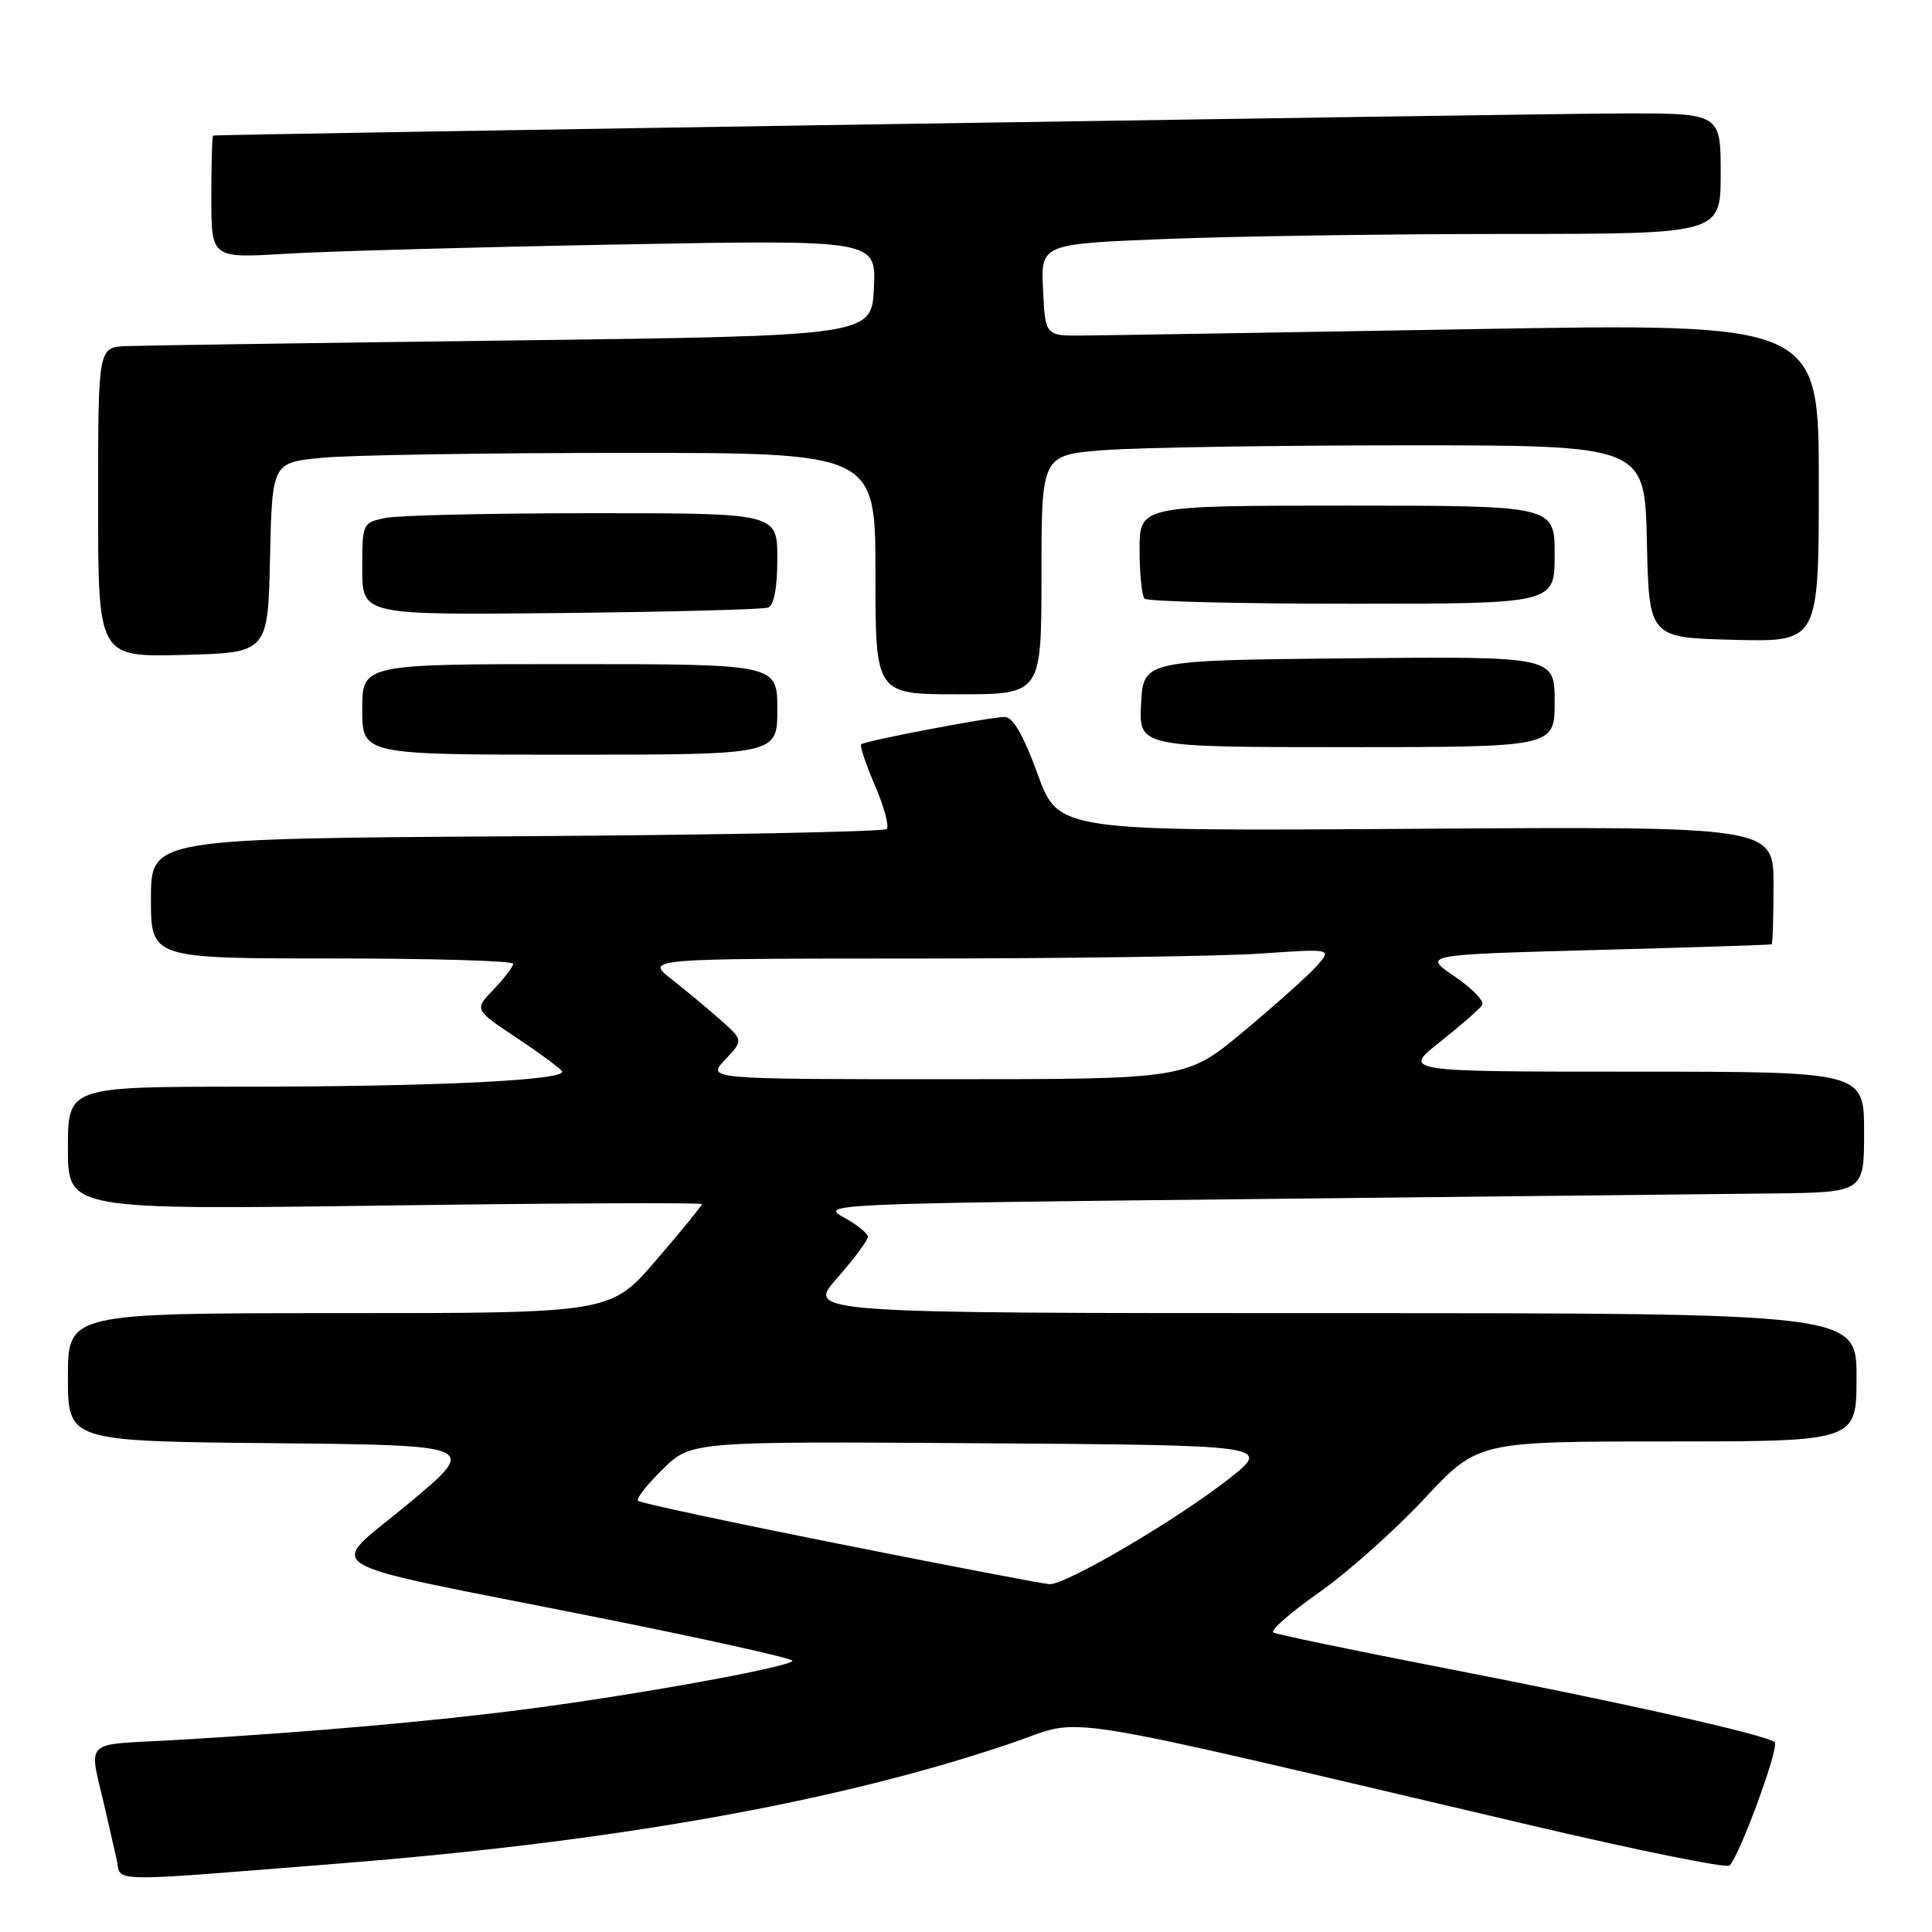<?xml version="1.0" encoding="UTF-8" standalone="no"?>
<!DOCTYPE svg PUBLIC "-//W3C//DTD SVG 1.1//EN" "http://www.w3.org/Graphics/SVG/1.1/DTD/svg11.dtd" >
<svg xmlns="http://www.w3.org/2000/svg" xmlns:xlink="http://www.w3.org/1999/xlink" version="1.1" viewBox="0 0 256 256">
 <g >
 <path fill="currentColor"
d=" M 45.00 246.92 C 81.84 244.00 111.33 238.71 134.22 230.91 C 144.02 227.56 137.48 226.52 203.00 241.90 C 217.03 245.19 228.80 247.58 229.18 247.19 C 230.56 245.78 235.80 231.48 235.16 230.86 C 234.16 229.90 215.05 225.61 191.00 220.95 C 179.18 218.65 169.15 216.57 168.71 216.31 C 168.28 216.05 170.99 213.68 174.74 211.04 C 178.50 208.41 184.77 202.82 188.69 198.63 C 195.81 191.00 195.81 191.00 220.91 191.00 C 246.00 191.00 246.00 191.00 246.00 182.50 C 246.00 174.00 246.00 174.00 176.42 174.00 C 106.83 174.00 106.83 174.00 110.92 169.36 C 113.16 166.81 115.00 164.34 115.00 163.88 C 115.00 163.43 113.54 162.25 111.75 161.28 C 108.60 159.55 110.17 159.48 165.50 158.89 C 196.85 158.56 228.01 158.22 234.75 158.14 C 247.00 158.00 247.00 158.00 247.00 150.00 C 247.00 142.00 247.00 142.00 216.41 142.00 C 185.82 142.00 185.82 142.00 190.82 138.05 C 193.57 135.87 196.08 133.68 196.40 133.17 C 196.71 132.66 195.06 130.95 192.73 129.37 C 188.50 126.50 188.50 126.50 211.50 125.88 C 224.15 125.54 234.61 125.20 234.75 125.13 C 234.89 125.06 235.00 121.51 235.00 117.25 C 235.00 109.50 235.00 109.50 187.63 109.82 C 140.25 110.14 140.25 110.14 137.49 102.57 C 135.61 97.41 134.22 95.00 133.12 95.00 C 131.23 95.00 114.68 98.15 114.11 98.62 C 113.90 98.80 114.72 101.25 115.93 104.07 C 117.15 106.89 117.85 109.49 117.49 109.85 C 117.13 110.21 95.05 110.64 68.42 110.81 C 20.00 111.12 20.00 111.12 20.00 119.06 C 20.00 127.00 20.00 127.00 44.00 127.00 C 57.20 127.00 68.00 127.31 68.00 127.70 C 68.00 128.08 66.84 129.60 65.42 131.09 C 62.83 133.78 62.83 133.78 68.42 137.49 C 71.49 139.53 74.21 141.54 74.47 141.95 C 75.20 143.14 57.58 143.99 32.25 143.99 C 9.00 144.00 9.00 144.00 9.00 152.16 C 9.00 160.31 9.00 160.31 51.00 159.74 C 74.10 159.42 93.00 159.34 93.00 159.55 C 93.00 159.77 90.28 163.11 86.95 166.97 C 80.91 174.00 80.91 174.00 44.95 174.00 C 9.00 174.00 9.00 174.00 9.00 182.48 C 9.00 190.97 9.00 190.97 36.20 191.23 C 63.40 191.50 63.40 191.50 54.17 199.20 C 43.24 208.32 40.40 206.58 78.75 214.23 C 93.19 217.11 105.00 219.73 105.00 220.06 C 105.00 220.82 84.82 224.50 70.00 226.44 C 57.59 228.06 41.13 229.52 23.26 230.56 C 10.62 231.30 11.75 230.15 14.00 240.00 C 14.44 241.93 15.09 244.77 15.44 246.32 C 16.15 249.49 13.34 249.43 45.00 246.92 Z  M 103.00 94.00 C 103.00 88.00 103.00 88.00 75.50 88.00 C 48.00 88.00 48.00 88.00 48.00 94.00 C 48.00 100.00 48.00 100.00 75.50 100.00 C 103.00 100.00 103.00 100.00 103.00 94.00 Z  M 206.00 92.98 C 206.00 86.97 206.00 86.97 178.75 87.23 C 151.50 87.50 151.50 87.50 151.20 93.25 C 150.90 99.00 150.90 99.00 178.45 99.00 C 206.00 99.00 206.00 99.00 206.00 92.98 Z  M 138.00 76.15 C 138.00 60.30 138.00 60.30 146.25 59.65 C 150.79 59.30 168.77 59.01 186.22 59.01 C 217.94 59.00 217.94 59.00 218.22 71.75 C 218.50 84.50 218.50 84.50 229.75 84.78 C 241.00 85.07 241.00 85.07 241.00 63.94 C 241.00 42.81 241.00 42.81 194.75 43.62 C 169.31 44.06 146.25 44.44 143.50 44.46 C 138.50 44.50 138.50 44.50 138.21 38.41 C 137.91 32.32 137.91 32.32 154.62 31.66 C 163.80 31.30 184.07 31.00 199.66 31.00 C 228.00 31.00 228.00 31.00 228.00 23.00 C 228.00 15.00 228.00 15.00 214.75 15.03 C 204.13 15.06 29.16 17.80 28.25 17.96 C 28.11 17.98 28.00 21.65 28.00 26.11 C 28.00 34.22 28.00 34.22 37.75 33.63 C 43.11 33.30 62.94 32.75 81.80 32.40 C 116.10 31.76 116.10 31.76 115.80 38.13 C 115.50 44.50 115.50 44.50 68.00 45.11 C 41.88 45.44 18.81 45.78 16.75 45.86 C 13.00 46.00 13.00 46.00 13.00 66.53 C 13.00 87.07 13.00 87.07 24.25 86.78 C 35.50 86.50 35.50 86.50 35.78 73.89 C 36.06 61.28 36.06 61.28 42.78 60.65 C 46.48 60.30 64.46 60.01 82.75 60.01 C 116.00 60.00 116.00 60.00 116.00 76.00 C 116.00 92.00 116.00 92.00 127.00 92.00 C 138.00 92.00 138.00 92.00 138.00 76.15 Z  M 101.75 80.51 C 102.56 80.22 103.00 77.95 103.00 74.03 C 103.00 68.00 103.00 68.00 78.62 68.00 C 65.22 68.00 52.84 68.28 51.13 68.62 C 48.03 69.24 48.00 69.32 48.00 75.38 C 48.00 81.50 48.00 81.50 74.25 81.23 C 88.69 81.08 101.06 80.76 101.75 80.51 Z  M 206.00 73.50 C 206.00 67.00 206.00 67.00 178.50 67.00 C 151.00 67.00 151.00 67.00 151.00 72.83 C 151.00 76.04 151.30 78.97 151.67 79.33 C 152.03 79.70 164.41 80.00 179.17 80.00 C 206.00 80.00 206.00 80.00 206.00 73.50 Z  M 111.27 204.59 C 96.84 201.72 84.81 199.14 84.53 198.87 C 84.26 198.59 85.74 196.71 87.82 194.67 C 91.61 190.98 91.61 190.98 130.05 191.24 C 168.49 191.50 168.49 191.50 162.77 196.00 C 155.85 201.43 141.18 210.04 139.04 209.91 C 138.19 209.86 125.69 207.47 111.27 204.59 Z  M 96.08 140.42 C 98.50 137.84 98.50 137.84 95.50 135.17 C 93.85 133.70 90.92 131.27 89.00 129.76 C 85.50 127.02 85.50 127.02 121.60 127.01 C 141.45 127.00 161.92 126.71 167.10 126.35 C 176.50 125.70 176.50 125.70 174.50 127.97 C 173.40 129.21 169.06 133.10 164.85 136.61 C 157.21 143.00 157.21 143.00 125.43 143.00 C 93.65 143.00 93.65 143.00 96.08 140.42 Z "/>
</g>
</svg>